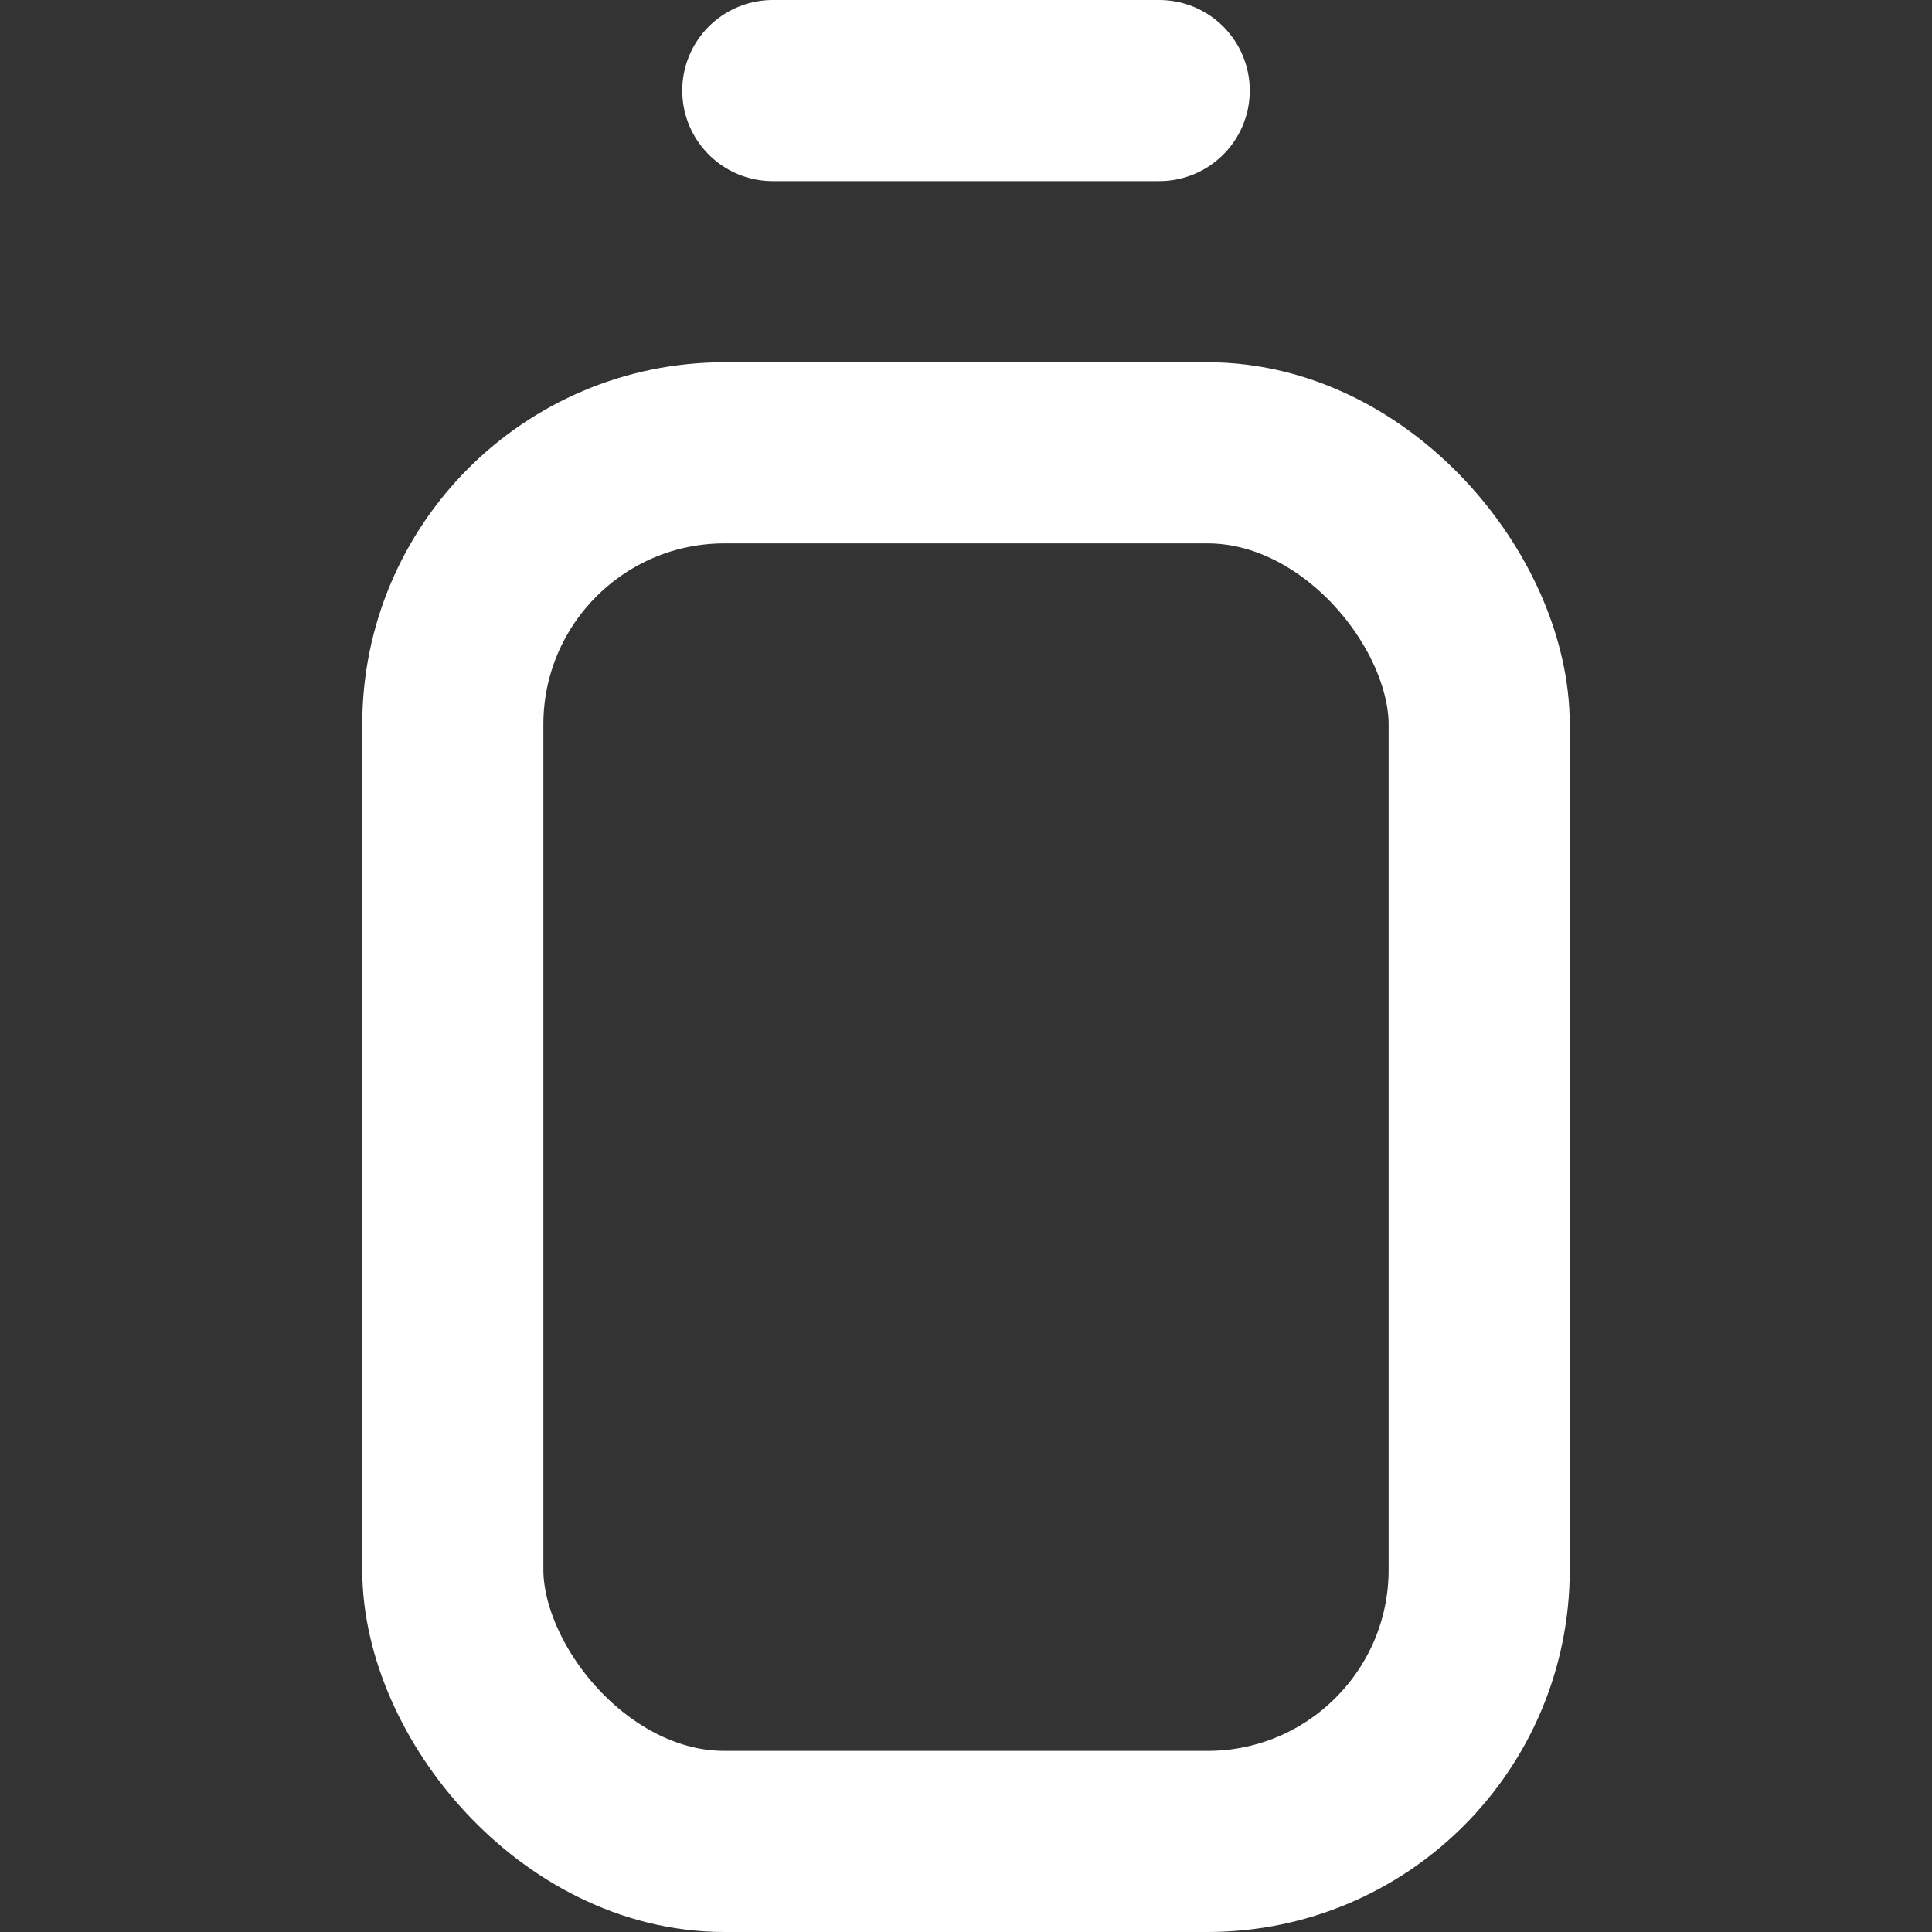 <svg width="16" height="16" viewBox="0 0 16 16" fill="none" xmlns="http://www.w3.org/2000/svg">
<rect x="0" y="0" width="16" height="16" fill="#333333" stroke="none"/>
<path d="M9.6 0.75L6.4 0.75" stroke="white" stroke-width="1.5" stroke-linecap="round"/>
<rect x="3.75" y="3.75" width="8.5" height="11.5" rx="2.25" stroke="white" stroke-width="1.5"/>
</svg>
